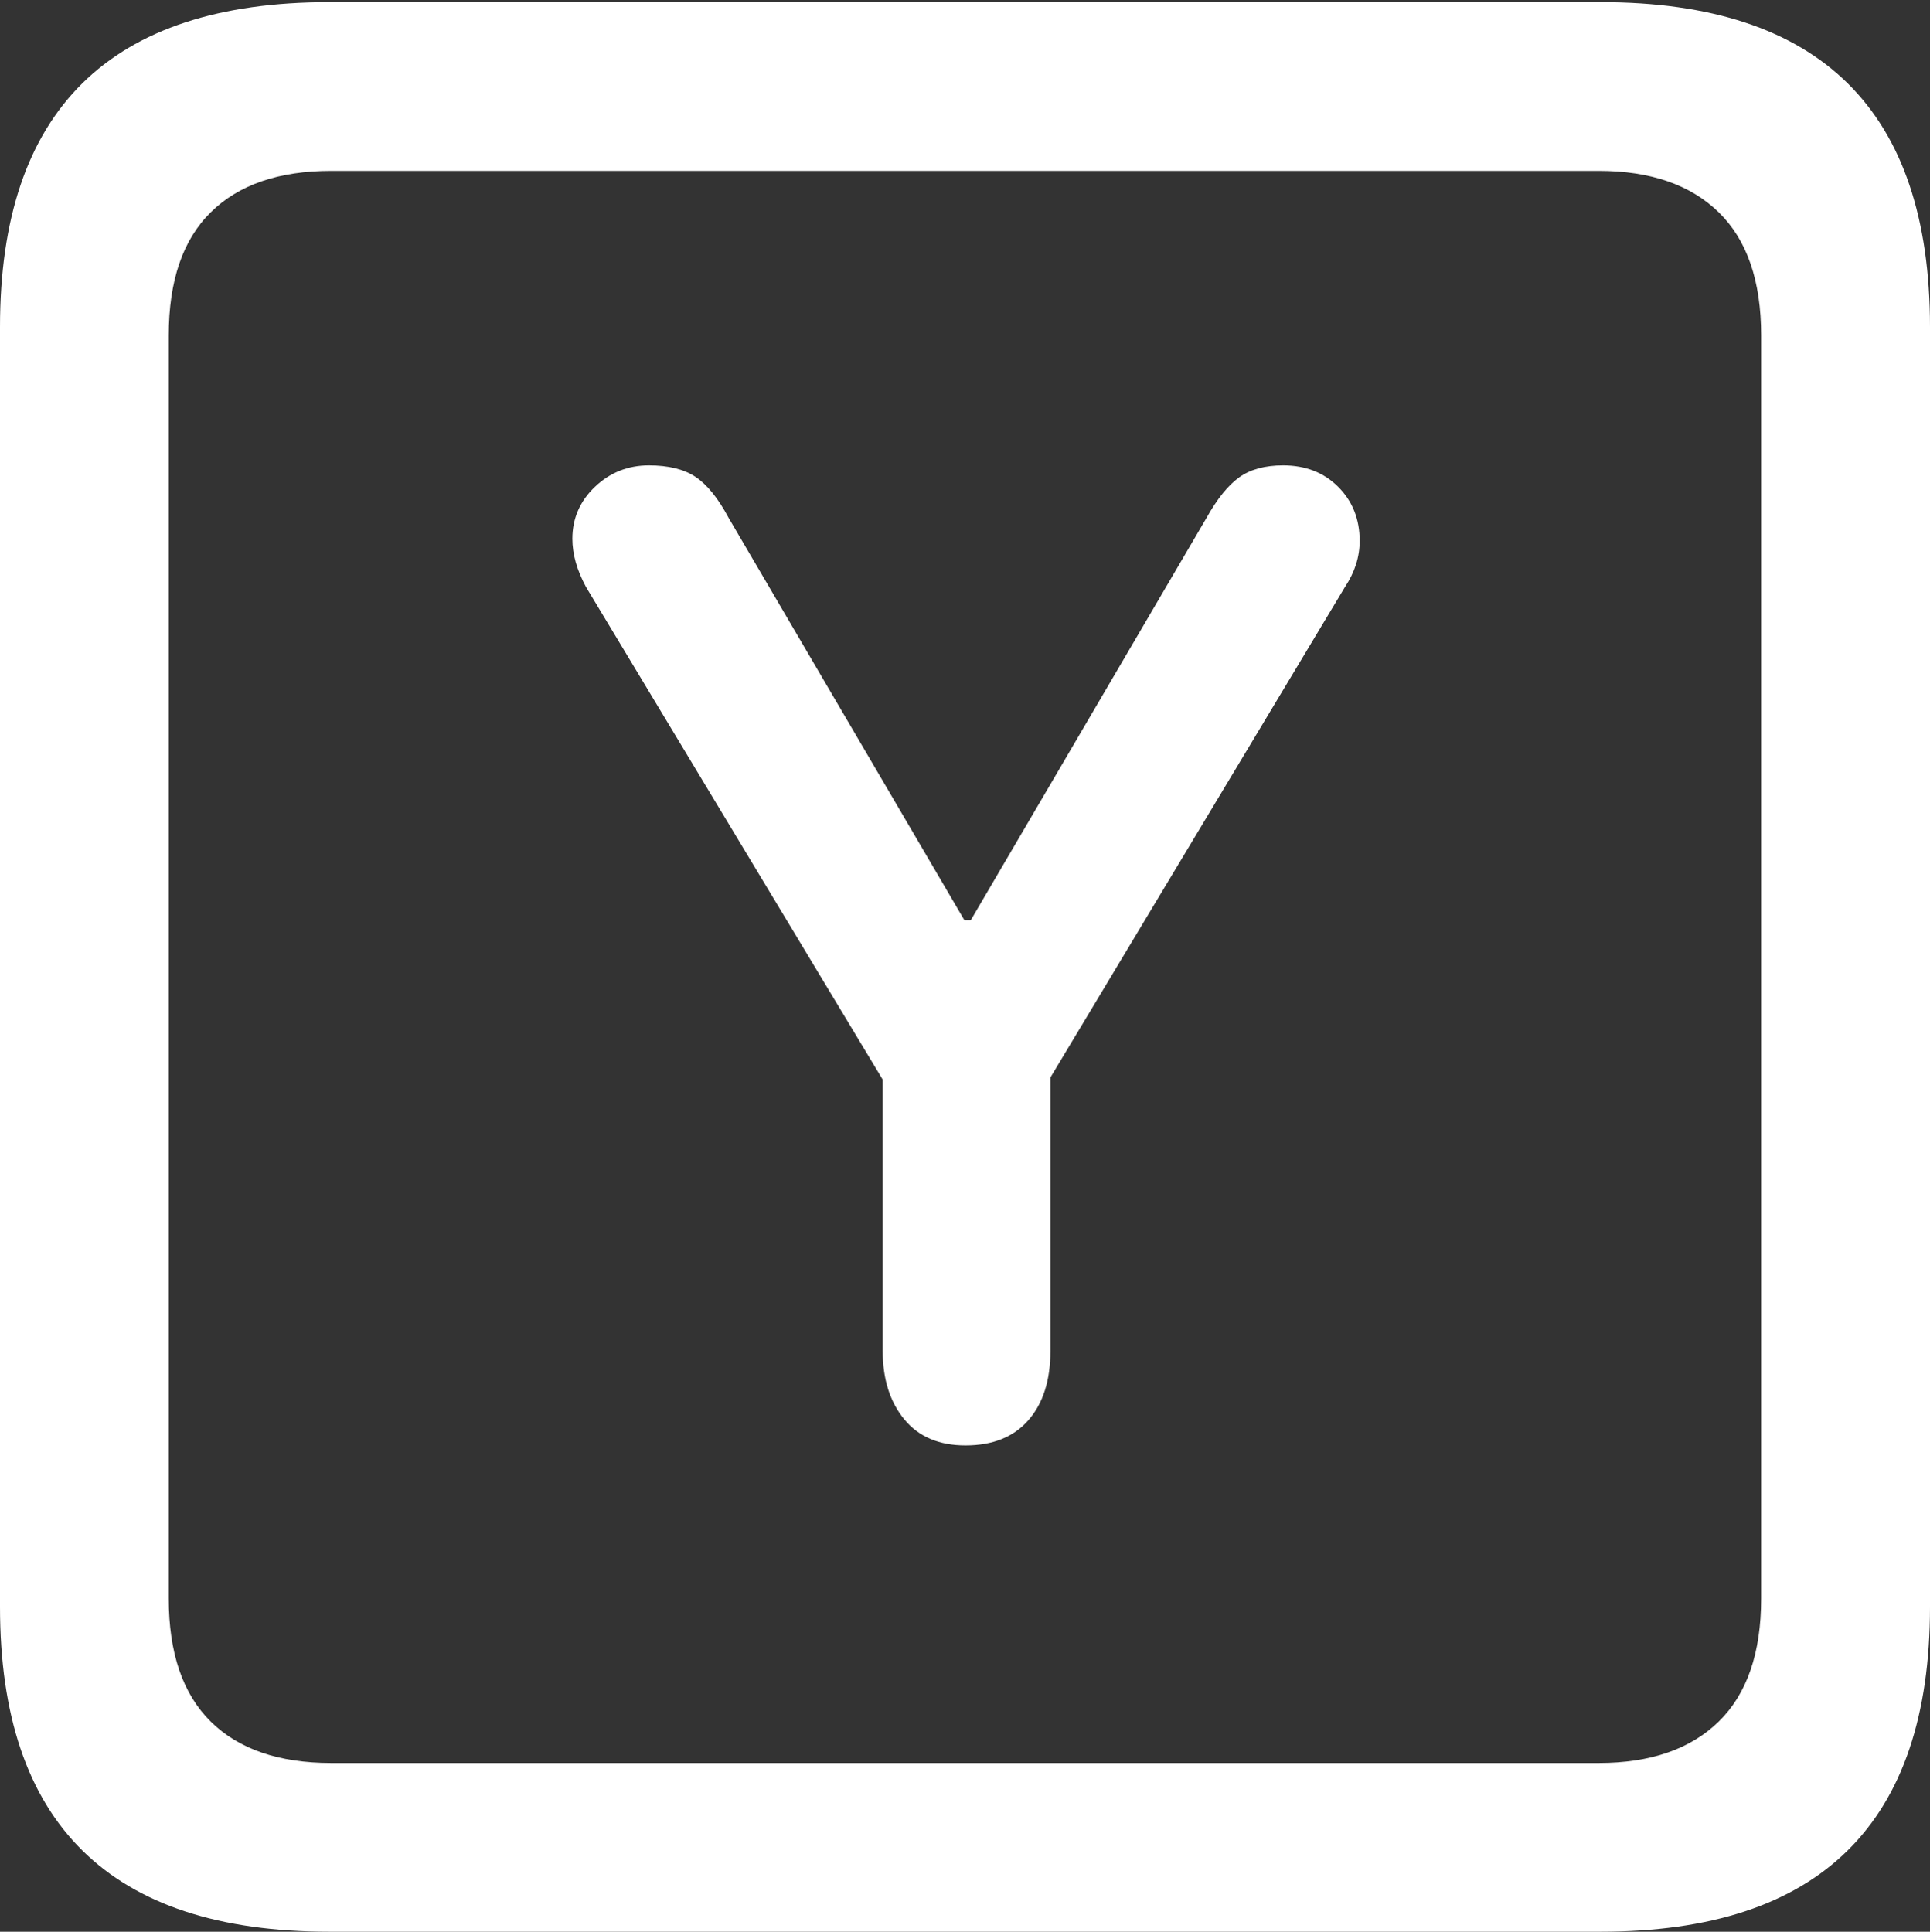 <?xml version="1.0" encoding="UTF-8"?>
<!--Generator: Apple Native CoreSVG 175.5-->
<!DOCTYPE svg
PUBLIC "-//W3C//DTD SVG 1.1//EN"
       "http://www.w3.org/Graphics/SVG/1.1/DTD/svg11.dtd">
<svg version="1.1" xmlns="http://www.w3.org/2000/svg" xmlns:xlink="http://www.w3.org/1999/xlink" width="17.979" height="17.998">
 <rect width="100%" height="100%" fill="#333333" stroke="none"/>
 <g>
  <rect height="17.998" opacity="0" width="17.979" x="0" y="0"/>
  <path d="M3.066 17.998L14.912 17.998Q16.445 17.998 17.212 17.241Q17.979 16.484 17.979 14.971L17.979 3.047Q17.979 1.533 17.212 0.776Q16.445 0.02 14.912 0.02L3.066 0.02Q1.533 0.02 0.767 0.776Q0 1.533 0 3.047L0 14.971Q0 16.484 0.767 17.241Q1.533 17.998 3.066 17.998ZM3.086 16.426Q2.354 16.426 1.963 16.04Q1.572 15.654 1.572 14.893L1.572 3.125Q1.572 2.363 1.963 1.978Q2.354 1.592 3.086 1.592L14.893 1.592Q15.615 1.592 16.011 1.978Q16.406 2.363 16.406 3.125L16.406 14.893Q16.406 15.654 16.011 16.04Q15.615 16.426 14.893 16.426Z" fill="#ffffff"/>
  <path d="M8.994 13.467Q9.375 13.467 9.58 13.232Q9.785 12.998 9.785 12.588L9.785 10.039L12.529 5.469Q12.666 5.264 12.666 5.039Q12.666 4.736 12.466 4.536Q12.266 4.336 11.953 4.336Q11.699 4.336 11.543 4.448Q11.387 4.561 11.24 4.824L9.043 8.574L8.984 8.574L6.787 4.824Q6.641 4.551 6.479 4.443Q6.318 4.336 6.045 4.336Q5.752 4.336 5.542 4.536Q5.332 4.736 5.332 5.02Q5.332 5.234 5.459 5.469L8.223 10.059L8.223 12.588Q8.223 12.979 8.423 13.223Q8.623 13.467 8.994 13.467Z" fill="#ffffff"/>
 </g>
</svg>
